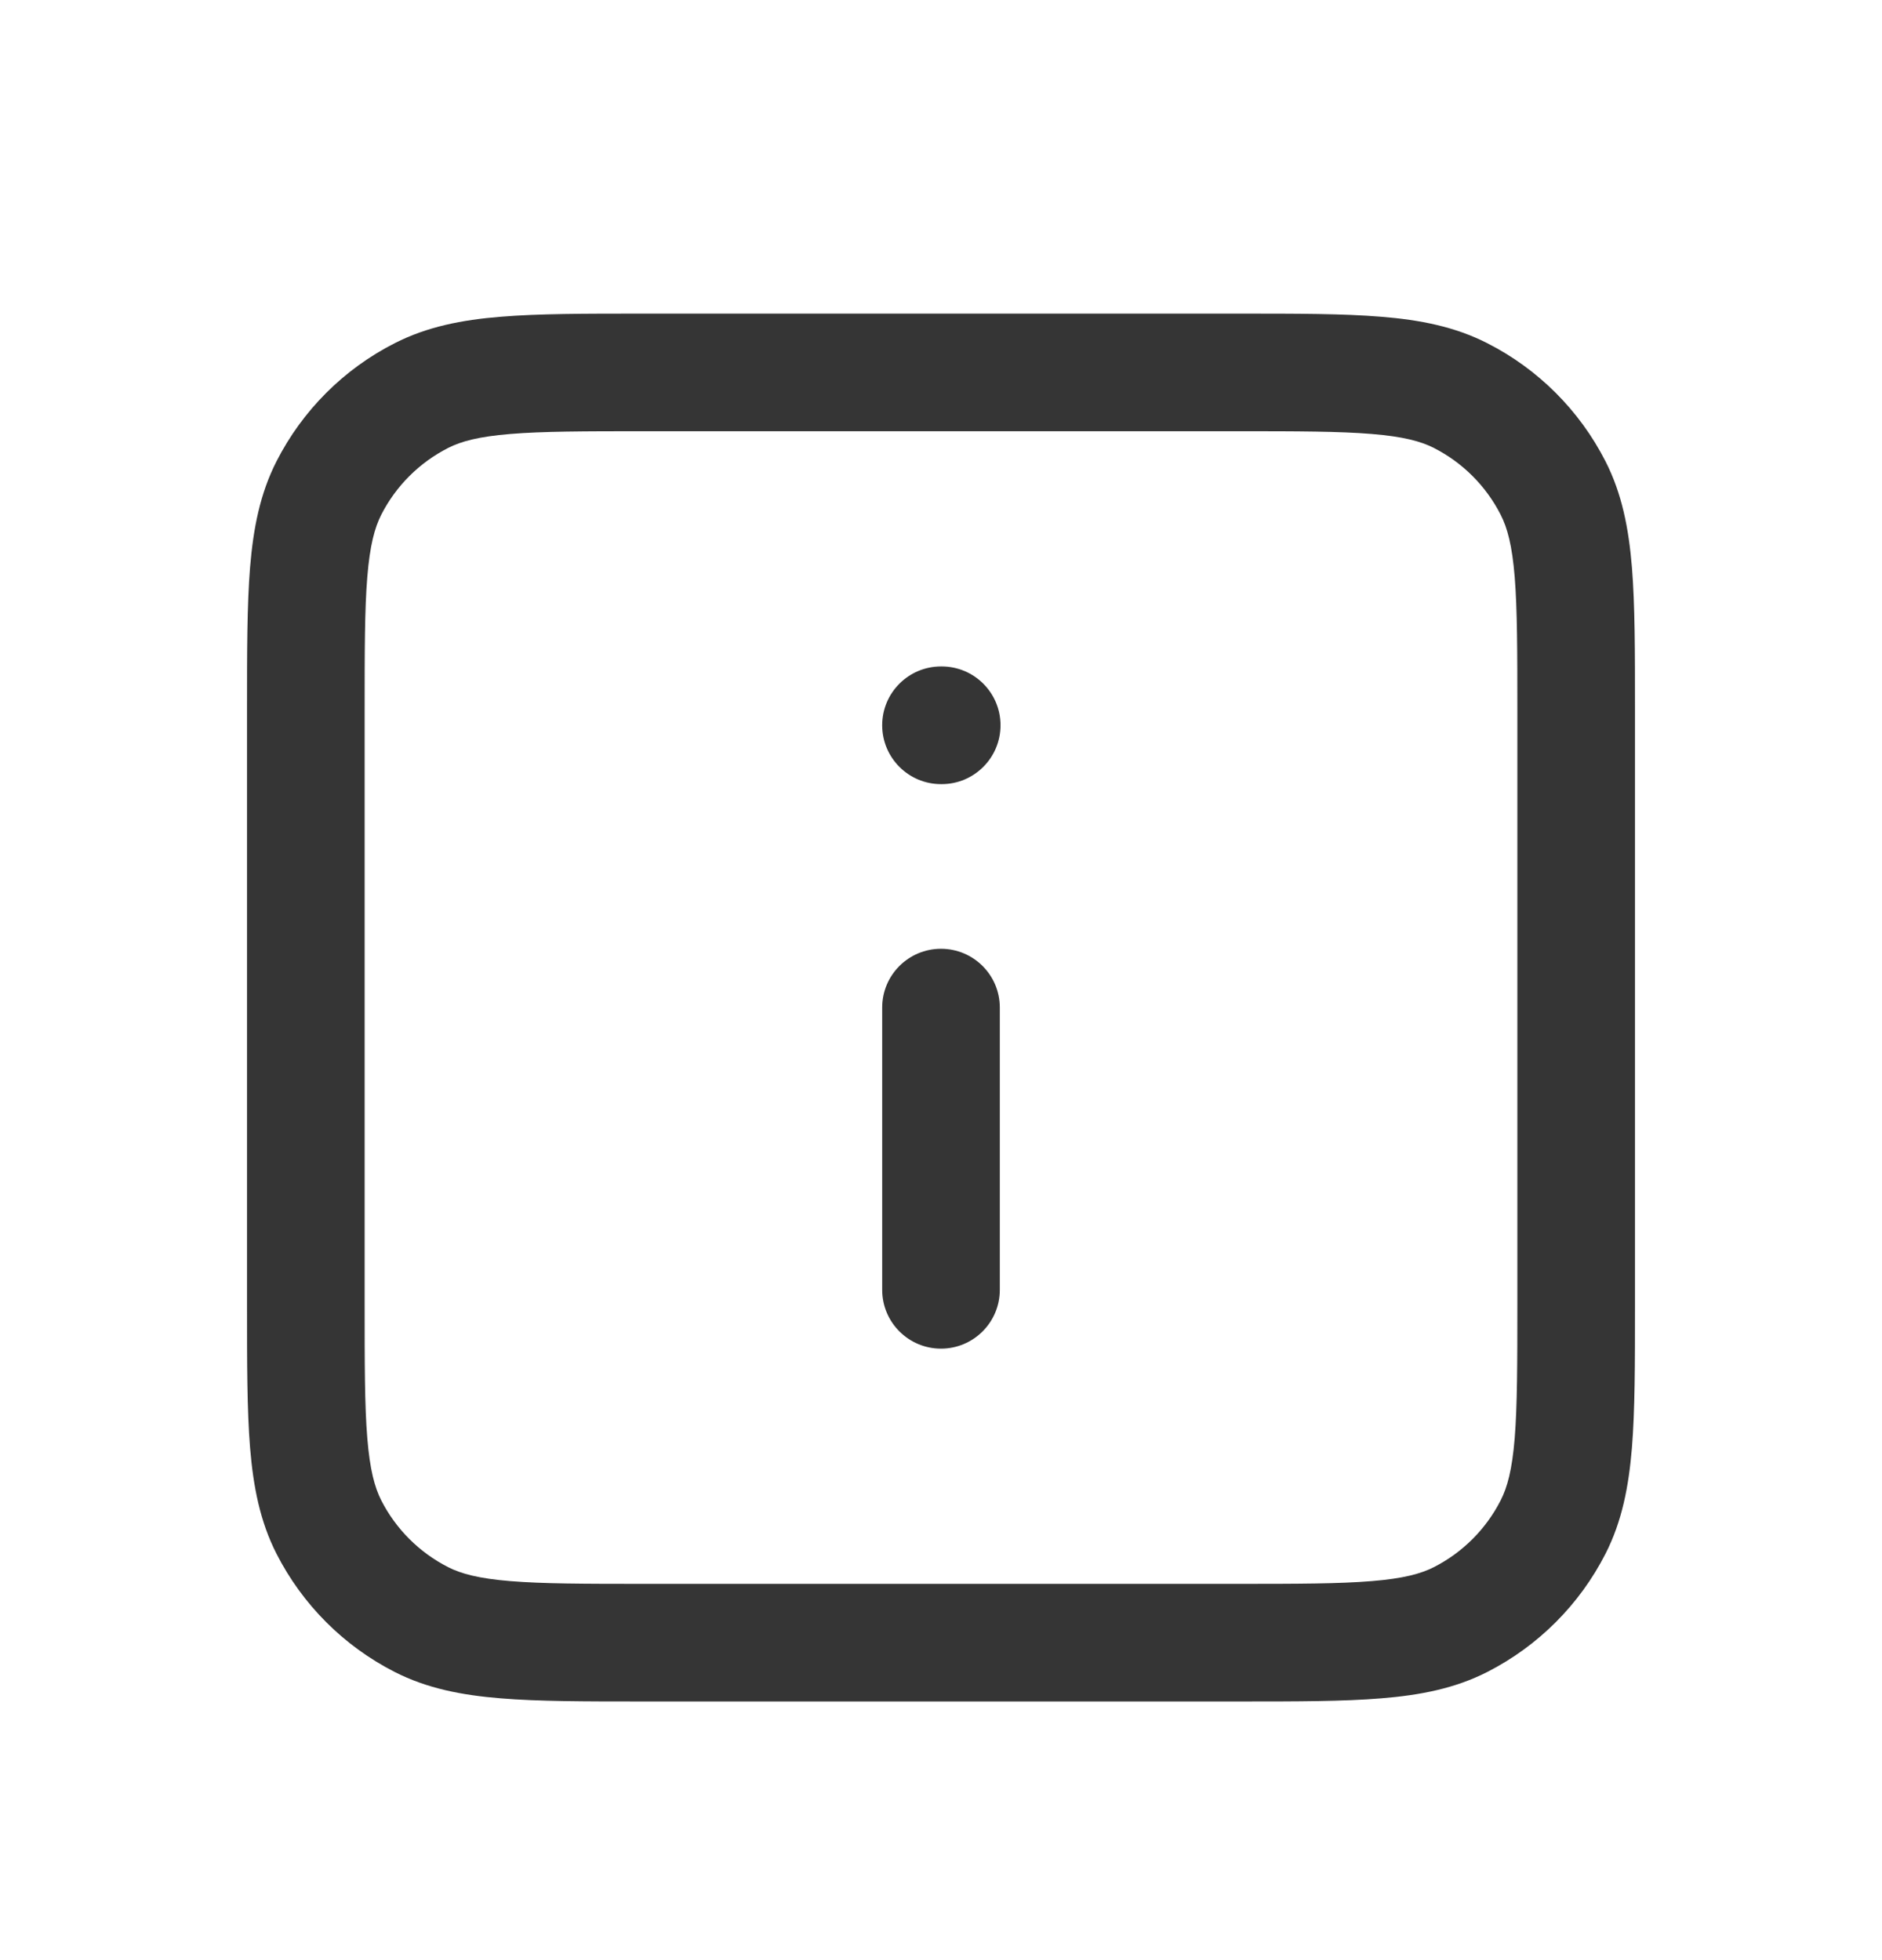 <svg width="24" height="25" viewBox="0 0 24 25" fill="none" xmlns="http://www.w3.org/2000/svg">
<g clip-path="url(#clip0_204_3751)">
<path fill-rule="evenodd" clip-rule="evenodd" d="M8.188 4L8.22 4H15.78L15.812 4C16.541 4 17.133 4 17.614 4.04C18.111 4.08 18.554 4.167 18.966 4.377C19.615 4.707 20.143 5.235 20.474 5.884C20.684 6.296 20.77 6.739 20.811 7.236C20.85 7.717 20.85 8.31 20.85 9.039V9.07V16.631V16.662C20.85 17.391 20.85 17.984 20.811 18.465C20.77 18.962 20.684 19.405 20.474 19.817C20.143 20.466 19.615 20.994 18.966 21.325C18.554 21.535 18.111 21.621 17.614 21.661C17.133 21.701 16.541 21.701 15.812 21.701H15.78H8.22H8.188C7.459 21.701 6.866 21.701 6.385 21.661C5.889 21.621 5.446 21.535 5.034 21.325C4.384 20.994 3.857 20.466 3.526 19.817C3.316 19.405 3.23 18.962 3.189 18.465C3.15 17.984 3.15 17.391 3.15 16.662L3.15 16.631V9.07L3.15 9.039C3.15 8.31 3.15 7.717 3.189 7.236C3.23 6.739 3.316 6.296 3.526 5.884C3.857 5.235 4.384 4.707 5.034 4.377C5.446 4.167 5.889 4.08 6.385 4.04C6.866 4 7.459 4 8.188 4ZM6.508 5.535C6.104 5.568 5.88 5.629 5.715 5.713C5.348 5.9 5.049 6.198 4.862 6.565C4.778 6.731 4.717 6.954 4.684 7.358C4.65 7.771 4.65 8.302 4.65 9.07V16.631C4.65 17.399 4.65 17.93 4.684 18.343C4.717 18.747 4.778 18.97 4.862 19.136C5.049 19.503 5.348 19.801 5.715 19.988C5.88 20.072 6.104 20.133 6.508 20.166C6.92 20.2 7.451 20.201 8.22 20.201H15.78C16.548 20.201 17.08 20.2 17.492 20.166C17.896 20.133 18.12 20.072 18.285 19.988C18.652 19.801 18.95 19.503 19.137 19.136C19.222 18.97 19.283 18.747 19.316 18.343C19.349 17.93 19.35 17.399 19.35 16.631V9.07C19.35 8.302 19.349 7.771 19.316 7.358C19.283 6.954 19.222 6.731 19.137 6.565C18.95 6.198 18.652 5.9 18.285 5.713C18.12 5.629 17.896 5.568 17.492 5.535C17.08 5.501 16.548 5.5 15.78 5.5H8.22C7.451 5.5 6.92 5.501 6.508 5.535ZM11.25 9.25C11.25 8.836 11.586 8.5 12 8.5H12.009C12.423 8.5 12.759 8.836 12.759 9.25C12.759 9.665 12.423 10.001 12.009 10.001H12C11.586 10.001 11.25 9.665 11.25 9.25ZM12 12.101C12.414 12.101 12.75 12.436 12.75 12.851V16.451C12.75 16.865 12.414 17.201 12 17.201C11.586 17.201 11.25 16.865 11.25 16.451V12.851C11.25 12.436 11.586 12.101 12 12.101Z" fill="#353535"/>
</g>
<defs>
<clipPath id="clip0_204_3751">
<rect width="24" height="24" fill="white" transform="translate(0 0.851)"/>
</clipPath>
</defs>
</svg>
